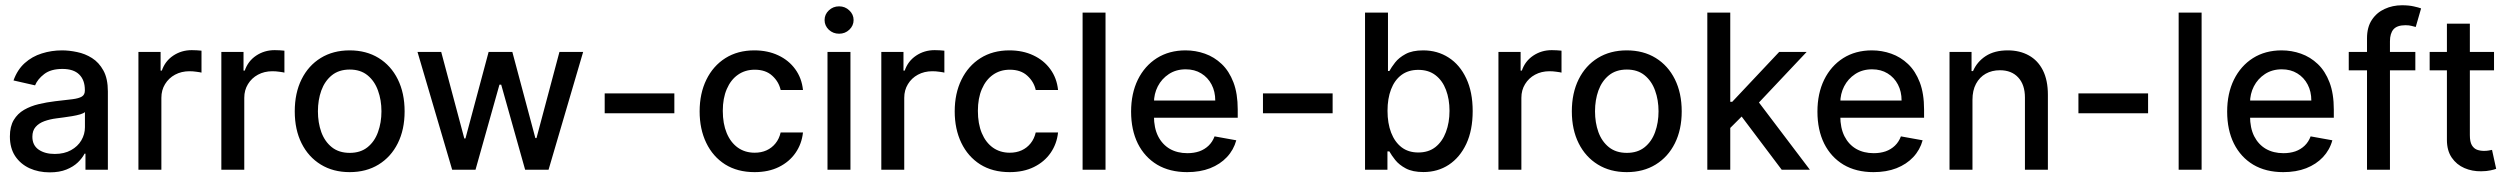 <svg width="162" height="12" viewBox="0 0 162 12" fill="none" xmlns="http://www.w3.org/2000/svg">
<path d="M3.222 11.169C2.738 11.169 2.3 11.079 1.909 10.901C1.518 10.718 1.208 10.455 0.979 10.11C0.754 9.765 0.641 9.343 0.641 8.842C0.641 8.411 0.724 8.057 0.89 7.778C1.056 7.5 1.279 7.28 1.561 7.117C1.843 6.955 2.158 6.832 2.506 6.749C2.854 6.666 3.208 6.603 3.57 6.56C4.027 6.507 4.398 6.464 4.683 6.431C4.968 6.395 5.175 6.337 5.305 6.257C5.434 6.178 5.499 6.048 5.499 5.869V5.835C5.499 5.4 5.376 5.064 5.131 4.825C4.889 4.587 4.527 4.467 4.047 4.467C3.546 4.467 3.152 4.578 2.864 4.8C2.579 5.019 2.381 5.263 2.272 5.531L0.875 5.213C1.041 4.749 1.283 4.375 1.601 4.089C1.922 3.801 2.292 3.592 2.71 3.463C3.127 3.33 3.566 3.264 4.027 3.264C4.332 3.264 4.655 3.301 4.996 3.374C5.341 3.443 5.663 3.572 5.961 3.761C6.263 3.95 6.509 4.22 6.702 4.572C6.894 4.92 6.99 5.372 6.99 5.929V11H5.538V9.956H5.479C5.383 10.148 5.238 10.337 5.046 10.523C4.854 10.708 4.607 10.863 4.305 10.985C4.004 11.108 3.643 11.169 3.222 11.169ZM3.545 9.976C3.956 9.976 4.307 9.895 4.599 9.732C4.894 9.57 5.117 9.358 5.27 9.096C5.426 8.831 5.504 8.547 5.504 8.246V7.261C5.451 7.314 5.348 7.364 5.195 7.411C5.046 7.454 4.875 7.492 4.683 7.525C4.491 7.555 4.304 7.583 4.121 7.609C3.939 7.633 3.787 7.652 3.664 7.669C3.376 7.705 3.112 7.767 2.874 7.853C2.638 7.939 2.449 8.063 2.307 8.226C2.168 8.385 2.098 8.597 2.098 8.862C2.098 9.23 2.234 9.509 2.506 9.697C2.777 9.883 3.124 9.976 3.545 9.976ZM8.97 11V3.364H10.407V4.577H10.486C10.626 4.166 10.871 3.843 11.222 3.607C11.577 3.369 11.978 3.249 12.425 3.249C12.518 3.249 12.627 3.253 12.753 3.259C12.883 3.266 12.984 3.274 13.057 3.284V4.706C12.997 4.689 12.891 4.671 12.739 4.651C12.586 4.628 12.434 4.616 12.281 4.616C11.93 4.616 11.617 4.691 11.341 4.84C11.07 4.986 10.854 5.19 10.695 5.452C10.536 5.71 10.457 6.005 10.457 6.337V11H8.97ZM14.343 11V3.364H15.78V4.577H15.859C15.999 4.166 16.244 3.843 16.595 3.607C16.95 3.369 17.351 3.249 17.798 3.249C17.891 3.249 18 3.253 18.126 3.259C18.256 3.266 18.357 3.274 18.43 3.284V4.706C18.37 4.689 18.264 4.671 18.111 4.651C17.959 4.628 17.807 4.616 17.654 4.616C17.303 4.616 16.99 4.691 16.715 4.84C16.443 4.986 16.227 5.19 16.068 5.452C15.909 5.71 15.829 6.005 15.829 6.337V11H14.343ZM22.659 11.154C21.943 11.154 21.319 10.99 20.785 10.662C20.251 10.334 19.837 9.875 19.542 9.285C19.247 8.695 19.1 8.005 19.1 7.217C19.1 6.424 19.247 5.732 19.542 5.138C19.837 4.545 20.251 4.085 20.785 3.756C21.319 3.428 21.943 3.264 22.659 3.264C23.375 3.264 24 3.428 24.534 3.756C25.067 4.085 25.482 4.545 25.776 5.138C26.071 5.732 26.219 6.424 26.219 7.217C26.219 8.005 26.071 8.695 25.776 9.285C25.482 9.875 25.067 10.334 24.534 10.662C24 10.99 23.375 11.154 22.659 11.154ZM22.664 9.906C23.128 9.906 23.513 9.784 23.818 9.538C24.123 9.293 24.348 8.967 24.494 8.559C24.643 8.151 24.718 7.702 24.718 7.212C24.718 6.724 24.643 6.277 24.494 5.869C24.348 5.458 24.123 5.129 23.818 4.88C23.513 4.631 23.128 4.507 22.664 4.507C22.197 4.507 21.809 4.631 21.501 4.88C21.196 5.129 20.969 5.458 20.82 5.869C20.674 6.277 20.601 6.724 20.601 7.212C20.601 7.702 20.674 8.151 20.82 8.559C20.969 8.967 21.196 9.293 21.501 9.538C21.809 9.784 22.197 9.906 22.664 9.906ZM29.301 11L27.054 3.364H28.59L30.087 8.972H30.161L31.663 3.364H33.199L34.691 8.947H34.765L36.252 3.364H37.788L35.546 11H34.029L32.478 5.487H32.364L30.813 11H29.301ZM43.698 6.053V7.341H39.184V6.053H43.698ZM48.896 11.154C48.157 11.154 47.52 10.987 46.986 10.652C46.456 10.314 46.048 9.848 45.764 9.255C45.478 8.662 45.336 7.982 45.336 7.217C45.336 6.441 45.482 5.757 45.773 5.163C46.065 4.567 46.476 4.101 47.006 3.766C47.537 3.432 48.161 3.264 48.881 3.264C49.461 3.264 49.978 3.372 50.432 3.587C50.886 3.799 51.252 4.098 51.531 4.482C51.812 4.867 51.98 5.316 52.033 5.83H50.586C50.506 5.472 50.324 5.163 50.039 4.905C49.757 4.646 49.38 4.517 48.906 4.517C48.491 4.517 48.128 4.626 47.817 4.845C47.508 5.061 47.268 5.369 47.096 5.77C46.923 6.168 46.837 6.638 46.837 7.182C46.837 7.739 46.922 8.219 47.091 8.624C47.26 9.028 47.499 9.341 47.807 9.563C48.118 9.785 48.485 9.896 48.906 9.896C49.187 9.896 49.443 9.845 49.671 9.742C49.903 9.636 50.097 9.485 50.253 9.29C50.412 9.094 50.523 8.859 50.586 8.584H52.033C51.98 9.078 51.819 9.518 51.55 9.906C51.282 10.294 50.922 10.599 50.472 10.821C50.024 11.043 49.499 11.154 48.896 11.154ZM53.622 11V3.364H55.109V11H53.622ZM54.373 2.185C54.114 2.185 53.892 2.099 53.707 1.927C53.525 1.751 53.433 1.542 53.433 1.3C53.433 1.055 53.525 0.846 53.707 0.674C53.892 0.498 54.114 0.411 54.373 0.411C54.632 0.411 54.852 0.498 55.034 0.674C55.22 0.846 55.313 1.055 55.313 1.3C55.313 1.542 55.22 1.751 55.034 1.927C54.852 2.099 54.632 2.185 54.373 2.185ZM57.109 11V3.364H58.545V4.577H58.625C58.764 4.166 59.01 3.843 59.361 3.607C59.715 3.369 60.117 3.249 60.564 3.249C60.657 3.249 60.766 3.253 60.892 3.259C61.021 3.266 61.122 3.274 61.195 3.284V4.706C61.136 4.689 61.03 4.671 60.877 4.651C60.725 4.628 60.572 4.616 60.42 4.616C60.068 4.616 59.755 4.691 59.48 4.84C59.208 4.986 58.993 5.19 58.834 5.452C58.675 5.71 58.595 6.005 58.595 6.337V11H57.109ZM65.425 11.154C64.686 11.154 64.049 10.987 63.516 10.652C62.986 10.314 62.578 9.848 62.293 9.255C62.008 8.662 61.865 7.982 61.865 7.217C61.865 6.441 62.011 5.757 62.303 5.163C62.594 4.567 63.005 4.101 63.536 3.766C64.066 3.432 64.691 3.264 65.41 3.264C65.99 3.264 66.507 3.372 66.961 3.587C67.415 3.799 67.781 4.098 68.06 4.482C68.342 4.867 68.509 5.316 68.562 5.83H67.115C67.036 5.472 66.853 5.163 66.568 4.905C66.287 4.646 65.909 4.517 65.435 4.517C65.02 4.517 64.658 4.626 64.346 4.845C64.038 5.061 63.797 5.369 63.625 5.77C63.453 6.168 63.367 6.638 63.367 7.182C63.367 7.739 63.451 8.219 63.62 8.624C63.789 9.028 64.028 9.341 64.336 9.563C64.648 9.785 65.014 9.896 65.435 9.896C65.717 9.896 65.972 9.845 66.201 9.742C66.433 9.636 66.626 9.485 66.782 9.29C66.941 9.094 67.052 8.859 67.115 8.584H68.562C68.509 9.078 68.348 9.518 68.08 9.906C67.811 10.294 67.452 10.599 67.001 10.821C66.553 11.043 66.028 11.154 65.425 11.154ZM71.638 0.818V11H70.152V0.818H71.638ZM76.929 11.154C76.177 11.154 75.529 10.993 74.985 10.672C74.445 10.347 74.027 9.891 73.732 9.305C73.441 8.715 73.295 8.024 73.295 7.232C73.295 6.449 73.441 5.76 73.732 5.163C74.027 4.567 74.438 4.101 74.965 3.766C75.496 3.432 76.115 3.264 76.825 3.264C77.256 3.264 77.673 3.335 78.078 3.478C78.482 3.62 78.845 3.844 79.166 4.149C79.488 4.454 79.741 4.85 79.927 5.337C80.113 5.821 80.205 6.41 80.205 7.102V7.629H74.135V6.516H78.749C78.749 6.125 78.669 5.778 78.51 5.477C78.351 5.172 78.127 4.931 77.839 4.756C77.554 4.58 77.219 4.492 76.835 4.492C76.417 4.492 76.052 4.595 75.741 4.8C75.433 5.003 75.194 5.268 75.025 5.596C74.859 5.921 74.776 6.274 74.776 6.655V7.525C74.776 8.035 74.866 8.469 75.045 8.827C75.227 9.185 75.481 9.459 75.806 9.648C76.13 9.833 76.51 9.926 76.944 9.926C77.226 9.926 77.483 9.886 77.715 9.807C77.947 9.724 78.147 9.601 78.316 9.439C78.485 9.277 78.615 9.076 78.704 8.837L80.111 9.091C79.998 9.505 79.796 9.868 79.504 10.18C79.216 10.488 78.853 10.728 78.416 10.901C77.981 11.07 77.486 11.154 76.929 11.154ZM86.354 6.053V7.341H81.84V6.053H86.354ZM88.454 11V0.818H89.941V4.602H90.031C90.117 4.442 90.241 4.259 90.403 4.05C90.566 3.841 90.791 3.659 91.079 3.503C91.368 3.344 91.749 3.264 92.223 3.264C92.84 3.264 93.39 3.42 93.874 3.732C94.358 4.043 94.737 4.492 95.012 5.079C95.29 5.665 95.43 6.371 95.43 7.197C95.43 8.022 95.292 8.73 95.017 9.32C94.742 9.906 94.364 10.359 93.883 10.677C93.403 10.992 92.854 11.149 92.238 11.149C91.774 11.149 91.394 11.071 91.099 10.915C90.808 10.76 90.579 10.577 90.413 10.369C90.248 10.16 90.12 9.974 90.031 9.812H89.906V11H88.454ZM89.911 7.182C89.911 7.719 89.989 8.189 90.145 8.594C90.301 8.998 90.526 9.315 90.821 9.543C91.116 9.769 91.477 9.881 91.905 9.881C92.349 9.881 92.72 9.764 93.019 9.528C93.317 9.29 93.542 8.967 93.695 8.559C93.85 8.151 93.928 7.692 93.928 7.182C93.928 6.678 93.852 6.226 93.7 5.825C93.55 5.424 93.325 5.107 93.023 4.875C92.725 4.643 92.352 4.527 91.905 4.527C91.474 4.527 91.109 4.638 90.811 4.86C90.516 5.082 90.292 5.392 90.14 5.79C89.987 6.188 89.911 6.652 89.911 7.182ZM97.099 11V3.364H98.536V4.577H98.615C98.754 4.166 99 3.843 99.351 3.607C99.706 3.369 100.107 3.249 100.554 3.249C100.647 3.249 100.756 3.253 100.882 3.259C101.012 3.266 101.113 3.274 101.186 3.284V4.706C101.126 4.689 101.02 4.671 100.867 4.651C100.715 4.628 100.562 4.616 100.41 4.616C100.059 4.616 99.745 4.691 99.47 4.84C99.199 4.986 98.983 5.19 98.824 5.452C98.665 5.71 98.585 6.005 98.585 6.337V11H97.099ZM105.415 11.154C104.699 11.154 104.074 10.99 103.541 10.662C103.007 10.334 102.593 9.875 102.298 9.285C102.003 8.695 101.855 8.005 101.855 7.217C101.855 6.424 102.003 5.732 102.298 5.138C102.593 4.545 103.007 4.085 103.541 3.756C104.074 3.428 104.699 3.264 105.415 3.264C106.131 3.264 106.756 3.428 107.289 3.756C107.823 4.085 108.237 4.545 108.532 5.138C108.827 5.732 108.975 6.424 108.975 7.217C108.975 8.005 108.827 8.695 108.532 9.285C108.237 9.875 107.823 10.334 107.289 10.662C106.756 10.99 106.131 11.154 105.415 11.154ZM105.42 9.906C105.884 9.906 106.269 9.784 106.574 9.538C106.878 9.293 107.104 8.967 107.25 8.559C107.399 8.151 107.473 7.702 107.473 7.212C107.473 6.724 107.399 6.277 107.25 5.869C107.104 5.458 106.878 5.129 106.574 4.88C106.269 4.631 105.884 4.507 105.42 4.507C104.953 4.507 104.565 4.631 104.257 4.88C103.952 5.129 103.725 5.458 103.576 5.869C103.43 6.277 103.357 6.724 103.357 7.212C103.357 7.702 103.43 8.151 103.576 8.559C103.725 8.967 103.952 9.293 104.257 9.538C104.565 9.784 104.953 9.906 105.42 9.906ZM112.001 8.41L111.991 6.595H112.25L115.292 3.364H117.072L113.602 7.043H113.368L112.001 8.41ZM110.634 11V0.818H112.121V11H110.634ZM115.456 11L112.722 7.371L113.746 6.332L117.281 11H115.456ZM121.404 11.154C120.651 11.154 120.003 10.993 119.46 10.672C118.92 10.347 118.502 9.891 118.207 9.305C117.915 8.715 117.77 8.024 117.77 7.232C117.77 6.449 117.915 5.76 118.207 5.163C118.502 4.567 118.913 4.101 119.44 3.766C119.97 3.432 120.59 3.264 121.299 3.264C121.73 3.264 122.148 3.335 122.552 3.478C122.957 3.62 123.319 3.844 123.641 4.149C123.962 4.454 124.216 4.85 124.402 5.337C124.587 5.821 124.68 6.41 124.68 7.102V7.629H118.61V6.516H123.223C123.223 6.125 123.144 5.778 122.985 5.477C122.826 5.172 122.602 4.931 122.314 4.756C122.029 4.58 121.694 4.492 121.309 4.492C120.892 4.492 120.527 4.595 120.216 4.8C119.907 5.003 119.669 5.268 119.5 5.596C119.334 5.921 119.251 6.274 119.251 6.655V7.525C119.251 8.035 119.341 8.469 119.52 8.827C119.702 9.185 119.955 9.459 120.28 9.648C120.605 9.833 120.984 9.926 121.419 9.926C121.7 9.926 121.957 9.886 122.189 9.807C122.421 9.724 122.622 9.601 122.791 9.439C122.96 9.277 123.089 9.076 123.179 8.837L124.586 9.091C124.473 9.505 124.271 9.868 123.979 10.18C123.691 10.488 123.328 10.728 122.89 10.901C122.456 11.07 121.961 11.154 121.404 11.154ZM127.816 6.466V11H126.329V3.364H127.756V4.607H127.851C128.026 4.202 128.301 3.877 128.676 3.632C129.054 3.387 129.529 3.264 130.103 3.264C130.623 3.264 131.079 3.374 131.47 3.592C131.861 3.808 132.164 4.129 132.38 4.557C132.595 4.984 132.703 5.513 132.703 6.143V11H131.216V6.322C131.216 5.768 131.072 5.336 130.784 5.024C130.496 4.709 130.099 4.552 129.596 4.552C129.251 4.552 128.944 4.626 128.676 4.776C128.411 4.925 128.2 5.143 128.045 5.432C127.892 5.717 127.816 6.062 127.816 6.466ZM139.196 6.053V7.341H134.682V6.053H139.196ZM142.664 0.818V11H141.177V0.818H142.664ZM147.955 11.154C147.202 11.154 146.554 10.993 146.011 10.672C145.47 10.347 145.053 9.891 144.758 9.305C144.466 8.715 144.32 8.024 144.32 7.232C144.32 6.449 144.466 5.76 144.758 5.163C145.053 4.567 145.464 4.101 145.991 3.766C146.521 3.432 147.141 3.264 147.85 3.264C148.281 3.264 148.699 3.335 149.103 3.478C149.507 3.62 149.87 3.844 150.192 4.149C150.513 4.454 150.767 4.85 150.952 5.337C151.138 5.821 151.231 6.41 151.231 7.102V7.629H145.161V6.516H149.774C149.774 6.125 149.695 5.778 149.536 5.477C149.376 5.172 149.153 4.931 148.864 4.756C148.579 4.58 148.245 4.492 147.86 4.492C147.442 4.492 147.078 4.595 146.766 4.8C146.458 5.003 146.219 5.268 146.05 5.596C145.885 5.921 145.802 6.274 145.802 6.655V7.525C145.802 8.035 145.891 8.469 146.07 8.827C146.253 9.185 146.506 9.459 146.831 9.648C147.156 9.833 147.535 9.926 147.969 9.926C148.251 9.926 148.508 9.886 148.74 9.807C148.972 9.724 149.173 9.601 149.342 9.439C149.511 9.277 149.64 9.076 149.729 8.837L151.136 9.091C151.024 9.505 150.821 9.868 150.53 10.18C150.241 10.488 149.879 10.728 149.441 10.901C149.007 11.07 148.511 11.154 147.955 11.154ZM156.514 3.364V4.557H152.199V3.364H156.514ZM153.382 11V2.479C153.382 2.001 153.487 1.605 153.695 1.29C153.904 0.972 154.181 0.735 154.526 0.58C154.87 0.42 155.245 0.341 155.649 0.341C155.948 0.341 156.203 0.366 156.415 0.415C156.627 0.462 156.785 0.505 156.887 0.545L156.539 1.748C156.47 1.728 156.38 1.705 156.271 1.678C156.161 1.648 156.029 1.634 155.873 1.634C155.512 1.634 155.253 1.723 155.097 1.902C154.945 2.081 154.869 2.339 154.869 2.678V11H153.382ZM161.613 3.364V4.557H157.442V3.364H161.613ZM158.56 1.534H160.047V8.758C160.047 9.046 160.09 9.263 160.176 9.409C160.262 9.552 160.373 9.649 160.509 9.702C160.648 9.752 160.799 9.777 160.961 9.777C161.081 9.777 161.185 9.769 161.275 9.752C161.364 9.736 161.434 9.722 161.483 9.712L161.752 10.94C161.666 10.973 161.543 11.007 161.384 11.04C161.225 11.076 161.026 11.096 160.787 11.099C160.396 11.106 160.032 11.037 159.694 10.891C159.356 10.745 159.082 10.519 158.873 10.214C158.665 9.91 158.56 9.527 158.56 9.066V1.534Z" fill="black"/>
</svg>
